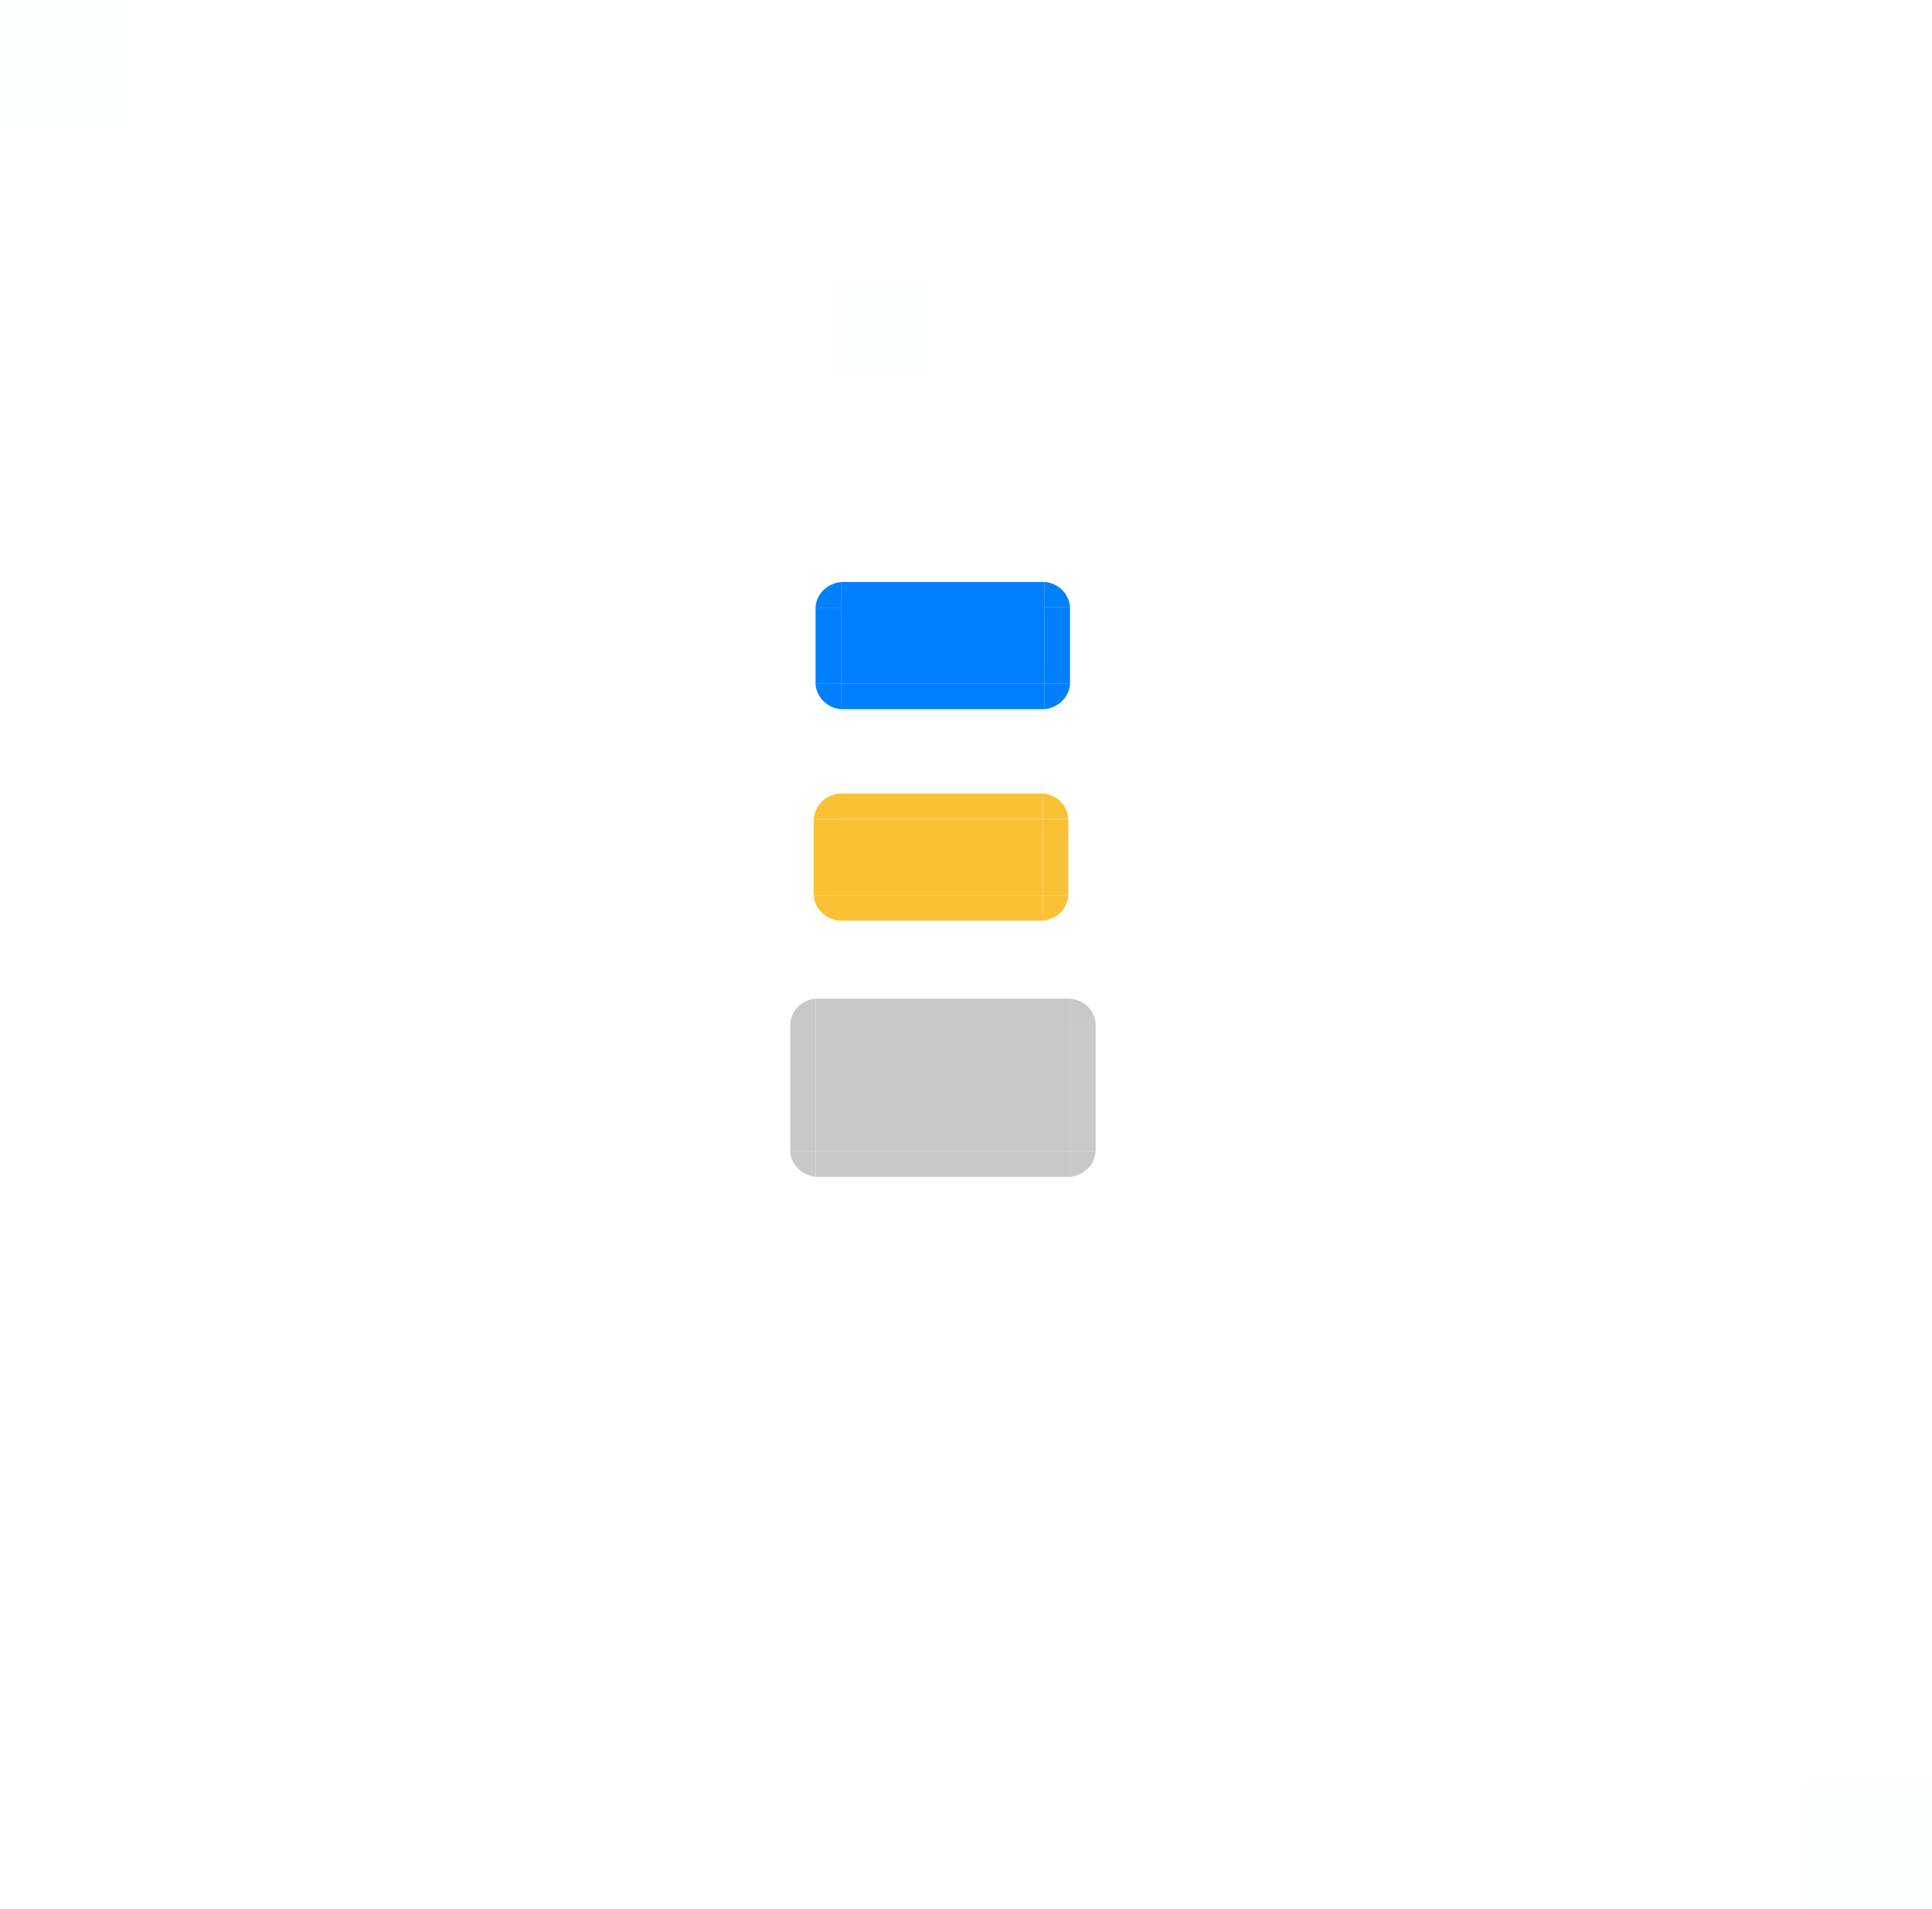 <?xml version="1.0" encoding="UTF-8" standalone="no"?>
<svg
   xmlns:dc="http://purl.org/dc/elements/1.1/"
   xmlns:cc="http://creativecommons.org/ns#"
   xmlns:rdf="http://www.w3.org/1999/02/22-rdf-syntax-ns#"
   xmlns:svg="http://www.w3.org/2000/svg"
   xmlns="http://www.w3.org/2000/svg"
   xmlns:xlink="http://www.w3.org/1999/xlink"
   xmlns:sodipodi="http://sodipodi.sourceforge.net/DTD/sodipodi-0.dtd"
   xmlns:inkscape="http://www.inkscape.org/namespaces/inkscape"
   inkscape:version="1.0 (4035a4fb49, 2020-05-01)"
   sodipodi:docname="bar_meter_vertical.svg"
   id="svg2318"
   height="75"
   width="75.913"
   version="1.0">
  <sodipodi:namedview
     inkscape:document-rotation="0"
     inkscape:lockguides="true"
     inkscape:current-layer="svg2318"
     inkscape:window-maximized="1"
     inkscape:window-y="0"
     inkscape:window-x="0"
     inkscape:cy="35.743307"
     inkscape:cx="55.558603"
     inkscape:zoom="7.9999996"
     showgrid="false"
     id="namedview76"
     inkscape:window-height="1013"
     inkscape:window-width="1920"
     inkscape:pageshadow="2"
     inkscape:pageopacity="0"
     guidetolerance="10"
     gridtolerance="10"
     objecttolerance="10"
     borderopacity="1"
     bordercolor="#666666"
     pagecolor="#ffffff">
    <inkscape:grid
       originy="0"
       originx="-15"
       id="grid879"
       type="xygrid" />
  </sodipodi:namedview>
  <defs
     id="defs2320">
    <linearGradient
       id="linearGradient4548-1">
      <stop
         offset="0"
         style="stop-color:#f0f0f0;stop-opacity:1"
         id="stop4550-1" />
      <stop
         offset="1"
         style="stop-color:#f0f0f0;stop-opacity:0"
         id="stop4552-7" />
    </linearGradient>
    <linearGradient
       gradientTransform="matrix(2,0,0,1,-48.008,0)"
       gradientUnits="userSpaceOnUse"
       xlink:href="#linearGradient4548-1"
       id="linearGradient11303"
       y2="71.451"
       x2="105.504"
       y1="26.5"
       x1="105.504" />
    <linearGradient
       gradientTransform="matrix(2,0,0,1,-48.008,0)"
       gradientUnits="userSpaceOnUse"
       xlink:href="#linearGradient4548-1"
       id="linearGradient11305"
       y2="71.451"
       x2="105.504"
       y1="26.5"
       x1="105.504" />
    <linearGradient
       gradientTransform="matrix(2,0,0,1,-48.008,0)"
       gradientUnits="userSpaceOnUse"
       xlink:href="#linearGradient4548-1"
       id="linearGradient11307"
       y2="71.451"
       x2="105.504"
       y1="26.5"
       x1="105.504" />
  </defs>
  <rect
     style="opacity:0.01;fill:#4e9fac;fill-opacity:1;fill-rule:nonzero;stroke:none"
     id="hint-stretch-borders"
     y="11.204"
     x="32.876"
     height="3.536"
     width="3.447" />
  <path
     inkscape:connector-curvature="0"
     style="fill:#c8c8c8;fill-opacity:1;stroke:none"
     id="background-top"
     d="m 31.051,45.236 h 1 v -5 h -1 z" />
  <path
     inkscape:connector-curvature="0"
     style="fill:#c8c8c8;fill-opacity:1;stroke:none"
     id="background-topright"
     d="m 31.051,40.236 h 1 v -1 c -0.537,0.05 -0.968,0.458 -1,1 z" />
  <path
     inkscape:connector-curvature="0"
     style="fill:#c8c8c8;fill-opacity:1;stroke:none"
     id="background-topleft"
     d="m 31.051,45.236 c 0.032,0.539 0.467,0.946 1,1 v -1 z" />
  <path
     inkscape:connector-curvature="0"
     style="fill:#c8c8c8;fill-opacity:1;stroke:none"
     id="background-center"
     d="m 32.051,45.236 h 10 v -5 h -10 z" />
  <path
     inkscape:connector-curvature="0"
     style="fill:#c8c8c8;fill-opacity:1;stroke:none"
     id="background-left"
     d="m 32.051,46.236 h 10 v -1 h -10 z" />
  <path
     inkscape:connector-curvature="0"
     style="fill:#c8c8c8;fill-opacity:1;stroke:none"
     id="background-right"
     d="m 32.051,40.236 h 10 v -1 h -10 z" />
  <path
     inkscape:connector-curvature="0"
     style="fill:#c9c9c9;fill-opacity:1;stroke:none"
     id="background-bottom"
     d="m 43.051,45.236 h -1 v -5 h 1 z" />
  <path
     inkscape:connector-curvature="0"
     style="fill:#c8c8c8;fill-opacity:1;stroke:none"
     id="background-bottomright"
     d="m 43.051,40.236 h -1 v -1 c 0.537,0.05 0.968,0.458 1,1 z" />
  <path
     inkscape:connector-curvature="0"
     style="fill:#c8c8c8;fill-opacity:1;stroke:none"
     id="background-bottomleft"
     d="m 43.051,45.236 c -0.032,0.539 -0.467,0.946 -1,1 v -1 z" />
  <g
     id="bar-active-top"
     transform="rotate(-90,30.076,53.099)">
    <path
       inkscape:connector-curvature="0"
       style="fill:none;stroke:none"
       id="path3371"
       d="m 48,54 v 2 h 2.996 v -2 z" />
    <path
       inkscape:connector-curvature="0"
       style="fill:#fac136;fill-opacity:1;stroke:none"
       id="path3459"
       d="m 48,55 v 1 h 2.996 v -1 z" />
  </g>
  <g
     id="bar-active-topleft"
     transform="rotate(-90,30.076,53.099)">
    <path
       inkscape:connector-curvature="0"
       style="fill:none;stroke:none"
       id="path3355"
       d="m 46,54 v 2 h 2 v -2 z" />
    <path
       inkscape:connector-curvature="0"
       style="fill:#fac136;fill-opacity:1;stroke:none"
       id="path3457"
       d="m 48,55 c -0.539,0.032 -0.946,0.467 -1,1 h 1 z" />
  </g>
  <path
     inkscape:connector-curvature="0"
     style="fill:#fac136;fill-opacity:1;stroke:none"
     id="bar-active-center"
     d="m 32.977,35.171 h 8 v -2.996 h -8 z" />
  <g
     id="bar-active-left"
     transform="rotate(-90,30.076,53.099)">
    <path
       inkscape:connector-curvature="0"
       style="opacity:0;fill:url(#linearGradient11303);fill-opacity:1;stroke:none"
       id="path3347"
       d="m 46,56 v 8 h 2 v -8 z" />
    <path
       inkscape:connector-curvature="0"
       style="fill:#fac136;fill-opacity:1;stroke:none"
       id="path3455"
       d="m 47.004,56 v 8 h 1 v -8 z" />
  </g>
  <g
     id="bar-active-topright"
     transform="matrix(0,1,1,0,-23.023,-15.825)">
    <path
       inkscape:connector-curvature="0"
       style="fill:none;stroke:none"
       id="path3381"
       d="m 46,54 v 2 h 2 v -2 z" />
    <path
       inkscape:connector-curvature="0"
       style="fill:#fac136;fill-opacity:1;stroke:none"
       id="path3383"
       d="m 48,55 c -0.539,0.032 -0.946,0.467 -1,1 h 1 z" />
  </g>
  <g
     style="fill:#a9cfeb;fill-opacity:0.51"
     id="bar-active-right"
     transform="matrix(0,1,1,0,-23.023,-15.828)">
    <path
       inkscape:connector-curvature="0"
       style="opacity:0;fill:#a9cfeb;fill-opacity:0.51;stroke:none"
       id="path3389"
       d="m 46,56 v 8 h 2 v -8 z" />
    <path
       inkscape:connector-curvature="0"
       style="fill:#fac136;fill-opacity:1;stroke:none"
       id="path3391"
       d="m 47.004,56 v 8 h 1 v -8 z" />
  </g>
  <g
     id="bar-active-bottom"
     transform="rotate(-90,30.076,53.099)">
    <path
       inkscape:connector-curvature="0"
       style="fill:#fac136;fill-opacity:1;stroke:none"
       id="path3463"
       d="M 48.004,65 V 64 H 51 v 1 z" />
    <path
       inkscape:connector-curvature="0"
       style="fill:none;stroke:none"
       id="path3399"
       d="m 48,66 v -2 h 2.996 v 2 z" />
  </g>
  <g
     id="bar-active-bottomleft"
     transform="rotate(-90,30.076,53.099)">
    <path
       inkscape:connector-curvature="0"
       style="fill:#fac136;fill-opacity:1;stroke:none"
       id="mar-active-bottomleft"
       d="m 48.004,65 c -0.539,-0.032 -0.946,-0.467 -1,-1 h 1 z" />
    <path
       inkscape:connector-curvature="0"
       style="fill:none;stroke:none"
       id="path3405"
       d="m 46,66 v -2 h 2 v 2 z" />
  </g>
  <g
     id="bar-active-bottomright"
     transform="rotate(-90,30.076,53.099)">
    <path
       inkscape:connector-curvature="0"
       style="fill:#fac136;fill-opacity:1;stroke:none"
       id="path3461"
       d="m 51.004,65 v -1 h 1 c -0.05,0.537 -0.458,0.968 -1,1 z" />
    <path
       inkscape:connector-curvature="0"
       style="fill:none;stroke:none"
       id="path3411"
       d="m 53,66 v -2 h -2 v 2 z" />
  </g>
  <g
     id="bar-inactive-top"
     transform="rotate(-90,25.955,48.911)">
    <path
       inkscape:connector-curvature="0"
       style="fill:none;stroke:none"
       id="path3467"
       d="m 48,54 v 2 h 2.996 v -2 z" />
    <path
       inkscape:connector-curvature="0"
       style="fill:#007fff;fill-opacity:1;stroke:none"
       id="path3469"
       d="m 48,55 v 1 h 2.996 v -1 z" />
  </g>
  <g
     id="bar-inactive-topleft"
     transform="rotate(-90,25.955,48.911)">
    <path
       inkscape:connector-curvature="0"
       style="fill:none;stroke:none"
       id="path3473"
       d="m 46,54 v 2 h 2 v -2 z" />
    <path
       inkscape:connector-curvature="0"
       style="fill:#007fff;fill-opacity:1;stroke:none"
       id="path3475"
       d="m 48,55 c -0.539,0.032 -0.946,0.467 -1,1 h 1 z" />
  </g>
  <path
     inkscape:connector-curvature="0"
     style="fill:#007fff;fill-opacity:1;stroke:none"
     id="bar-inactive-center"
     d="m 33.044,26.863 h 8 v -2.996 h -8 z" />
  <g
     id="bar-inactive-left"
     transform="rotate(-90,25.955,48.911)">
    <path
       inkscape:connector-curvature="0"
       style="opacity:0;fill:url(#linearGradient11305);fill-opacity:1;stroke:none"
       id="path3481"
       d="m 46,56 v 8 h 2 v -8 z" />
    <path
       inkscape:connector-curvature="0"
       style="fill:#007fff;fill-opacity:1;stroke:none"
       id="path3483"
       d="m 47.004,56 v 8 h 1 v -8 z" />
  </g>
  <g
     id="bar-inactive-topright"
     transform="matrix(0,1,1,0,-22.956,-24.133)">
    <path
       inkscape:connector-curvature="0"
       style="fill:none;stroke:none"
       id="path3487"
       d="m 46,54 v 2 h 2 v -2 z" />
    <path
       inkscape:connector-curvature="0"
       style="fill:#007fff;fill-opacity:1;stroke:none"
       id="path3489"
       d="m 48,55 c -0.539,0.032 -0.946,0.467 -1,1 h 1 z" />
  </g>
  <g
     id="bar-inactive-right"
     transform="matrix(0,1,1,0,-22.956,-24.137)">
    <path
       inkscape:connector-curvature="0"
       style="opacity:0;fill:url(#linearGradient11307);fill-opacity:1;stroke:none"
       id="path3493"
       d="m 46,56 v 8 h 2 v -8 z" />
    <path
       inkscape:connector-curvature="0"
       style="fill:#007fff;fill-opacity:1;stroke:none"
       id="path3495"
       d="m 47.004,56 v 8 h 1 v -8 z" />
  </g>
  <g
     id="bar-inactive-bottom"
     transform="rotate(-90,25.955,48.911)">
    <path
       inkscape:connector-curvature="0"
       style="fill:#007fff;fill-opacity:1;stroke:none"
       id="path3499"
       d="M 48.004,65 V 64 H 51 v 1 z" />
    <path
       inkscape:connector-curvature="0"
       style="fill:none;stroke:none"
       id="path3501"
       d="m 48,66 v -2 h 2.996 v 2 z" />
  </g>
  <g
     id="bar-inactive-bottomleft"
     transform="rotate(-90,25.955,48.911)">
    <path
       inkscape:connector-curvature="0"
       style="fill:#007fff;fill-opacity:1;stroke:none"
       id="path3505"
       d="m 48.004,65 c -0.539,-0.032 -0.946,-0.467 -1,-1 h 1 z" />
    <path
       inkscape:connector-curvature="0"
       style="fill:none;stroke:none"
       id="path3507"
       d="m 46,66 v -2 h 2 v 2 z" />
  </g>
  <g
     id="bar-inactive-bottomright"
     transform="rotate(-90,25.955,48.911)">
    <path
       inkscape:connector-curvature="0"
       style="fill:#007fff;fill-opacity:1;stroke:none"
       id="path3511"
       d="m 51.004,65 v -1 h 1 c -0.05,0.537 -0.458,0.968 -1,1 z" />
    <path
       inkscape:connector-curvature="0"
       style="fill:none;stroke:none"
       id="path3513"
       d="m 53,66 v -2 h -2 v 2 z" />
  </g>
  <rect
     y="0"
     x="0"
     height="5"
     width="5"
     id="hint-stretch-borders-3"
     style="opacity:0.01;fill:#4e9fac;fill-opacity:1;stroke:none" />
  <rect
     y="70"
     x="70.913"
     height="5"
     width="5"
     id="hint-stretch-borders-6"
     style="opacity:0.01;fill:#4e9fac;fill-opacity:1;stroke:none" />
</svg>
